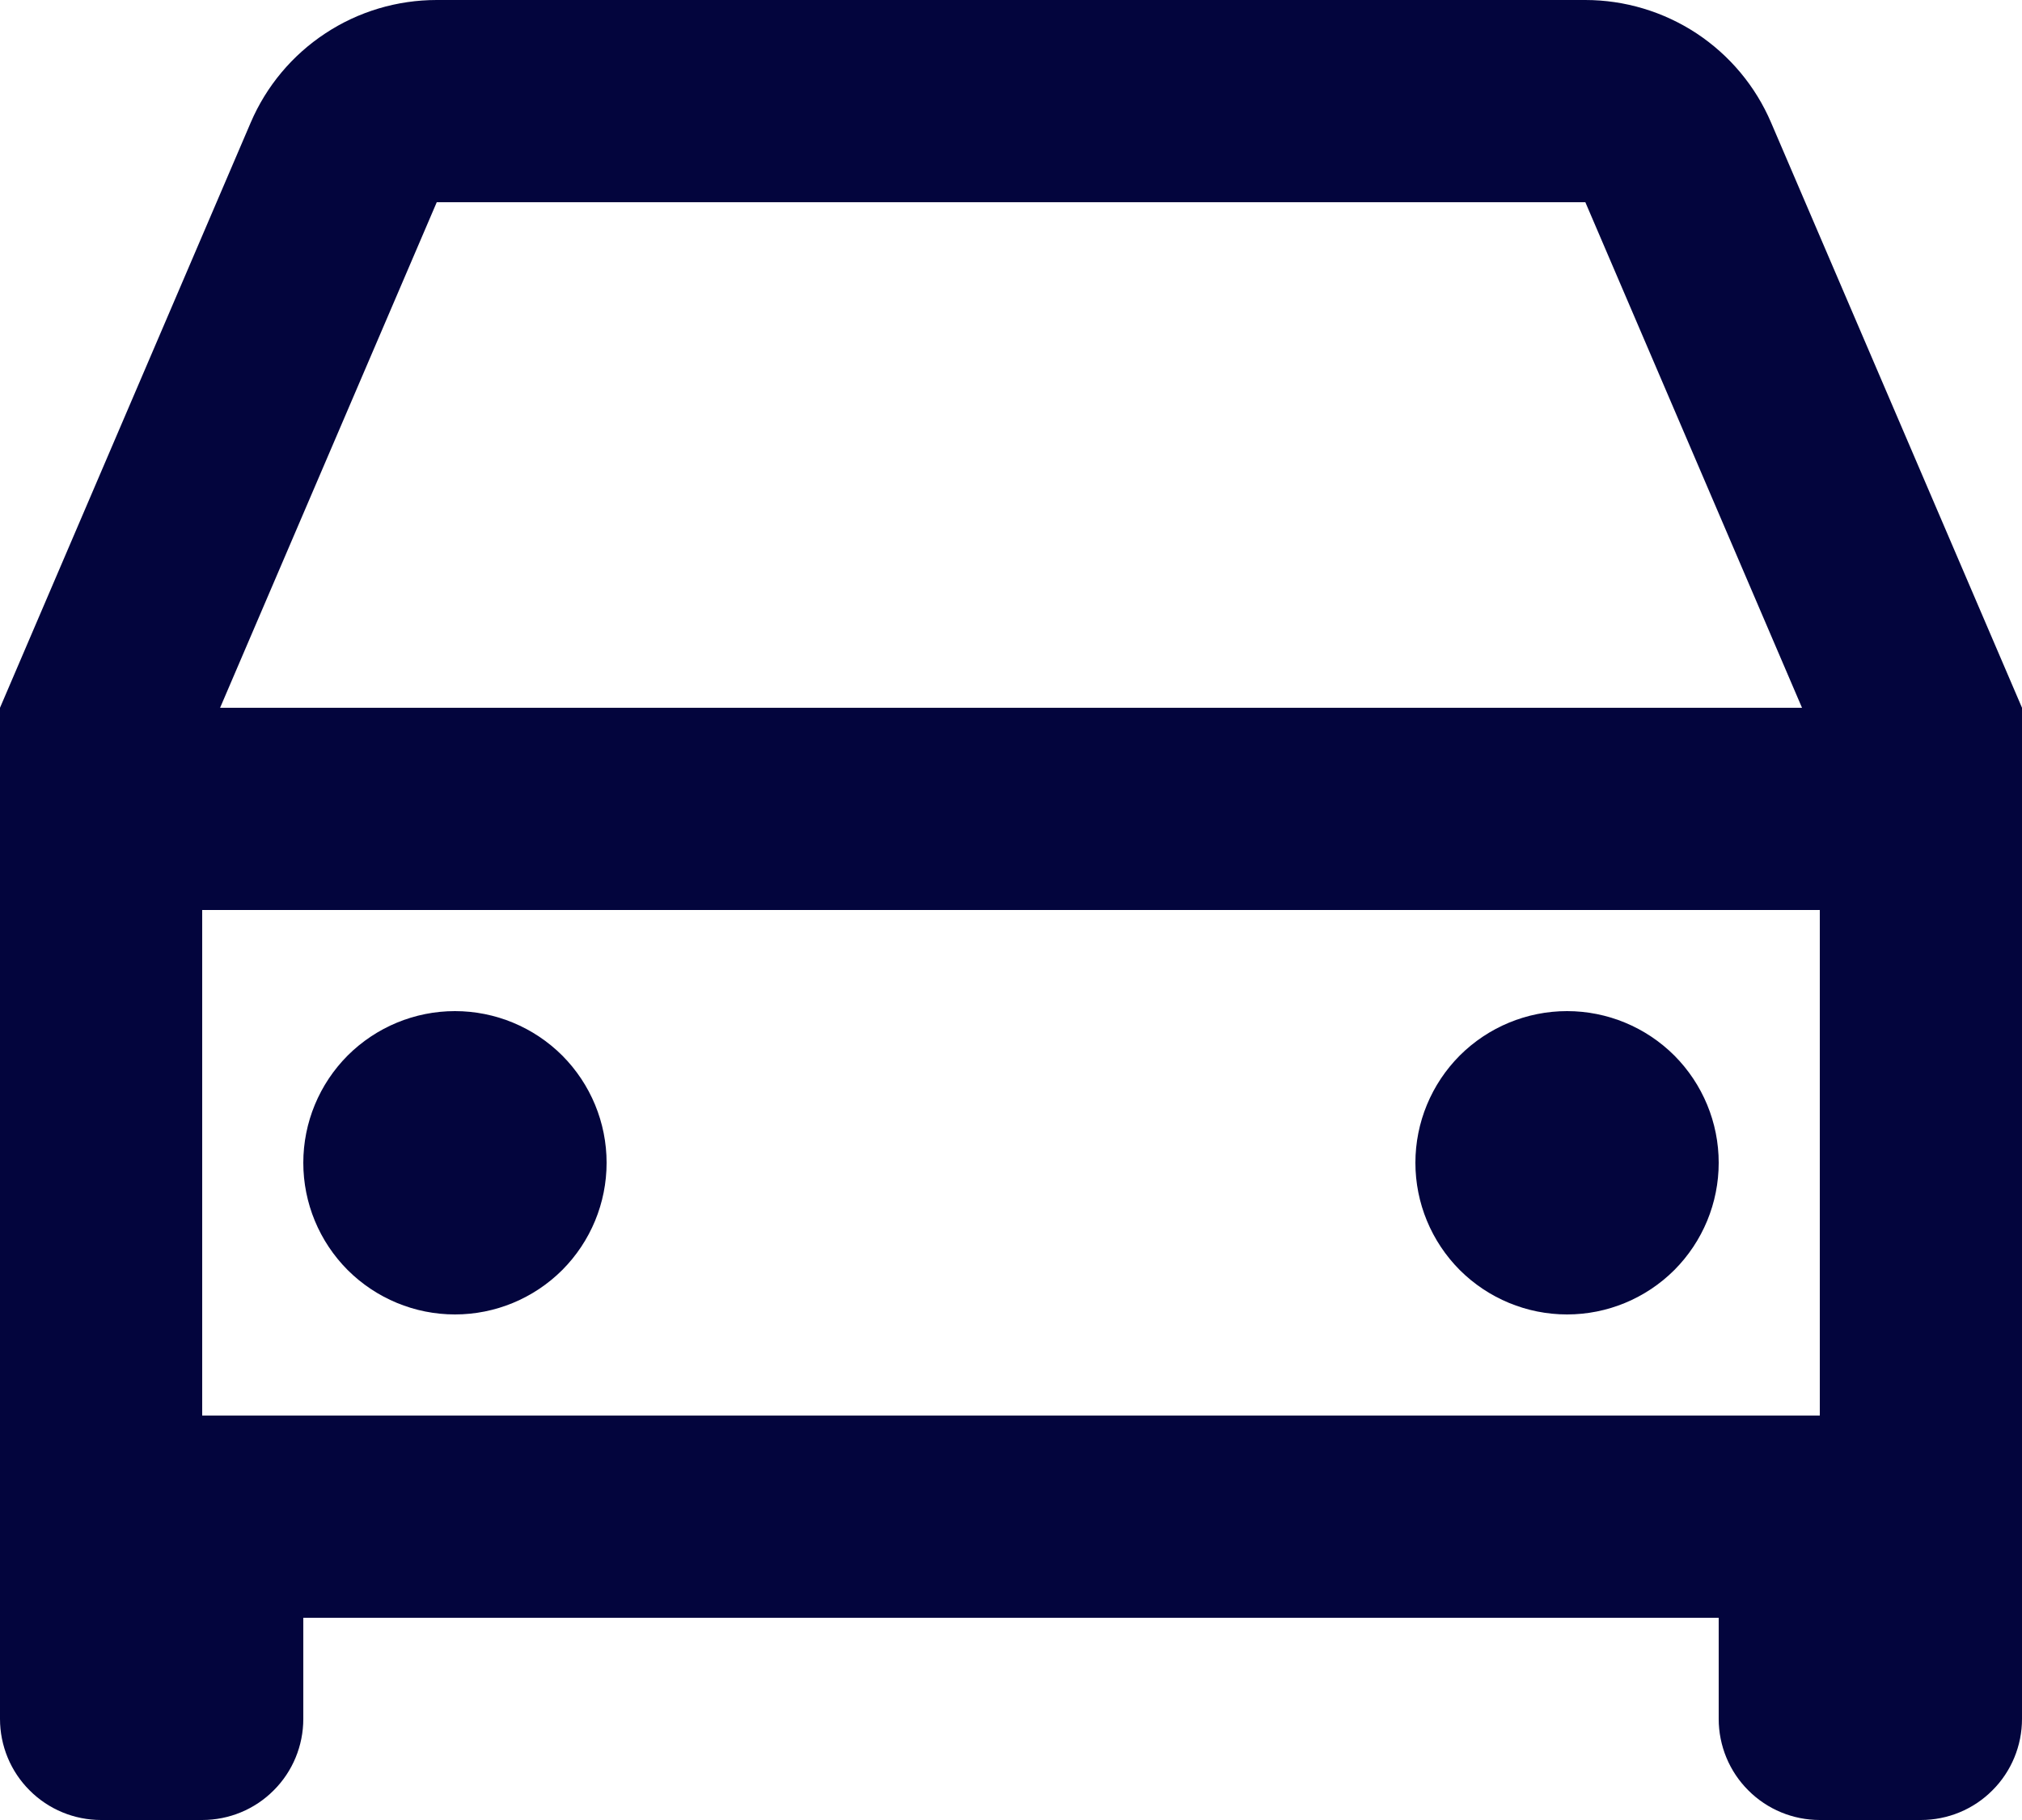 <svg xmlns="http://www.w3.org/2000/svg" width="20" height="18" fill="none" viewBox="0 0 20 18"><path fill="#03053D" d="M17 16H3V17C3 17.265 2.895 17.52 2.707 17.707C2.52 17.895 2.265 18 2 18H1C0.735 18 0.48 17.895 0.293 17.707C0.105 17.52 0 17.265 0 17V7L2.48 1.212C2.634 0.852 2.891 0.545 3.218 0.33C3.545 0.114 3.928 -0 4.32 7.91365e-07H15.68C16.071 4.4012e-05 16.454 0.115 16.781 0.33C17.108 0.546 17.364 0.852 17.518 1.212L20 7V17C20 17.265 19.895 17.52 19.707 17.707C19.52 17.895 19.265 18 19 18H18C17.735 18 17.48 17.895 17.293 17.707C17.105 17.52 17 17.265 17 17V16ZM18 9H2V14H18V9ZM2.176 7H17.824L15.681 2H4.32L2.177 7H2.176ZM4.5 13C4.102 13 3.721 12.842 3.439 12.561C3.158 12.279 3 11.898 3 11.5C3 11.102 3.158 10.721 3.439 10.439C3.721 10.158 4.102 10 4.5 10C4.898 10 5.279 10.158 5.561 10.439C5.842 10.721 6 11.102 6 11.5C6 11.898 5.842 12.279 5.561 12.561C5.279 12.842 4.898 13 4.5 13ZM15.5 13C15.102 13 14.721 12.842 14.439 12.561C14.158 12.279 14 11.898 14 11.5C14 11.102 14.158 10.721 14.439 10.439C14.721 10.158 15.102 10 15.5 10C15.898 10 16.279 10.158 16.561 10.439C16.842 10.721 17 11.102 17 11.5C17 11.898 16.842 12.279 16.561 12.561C16.279 12.842 15.898 13 15.5 13Z"/></svg>